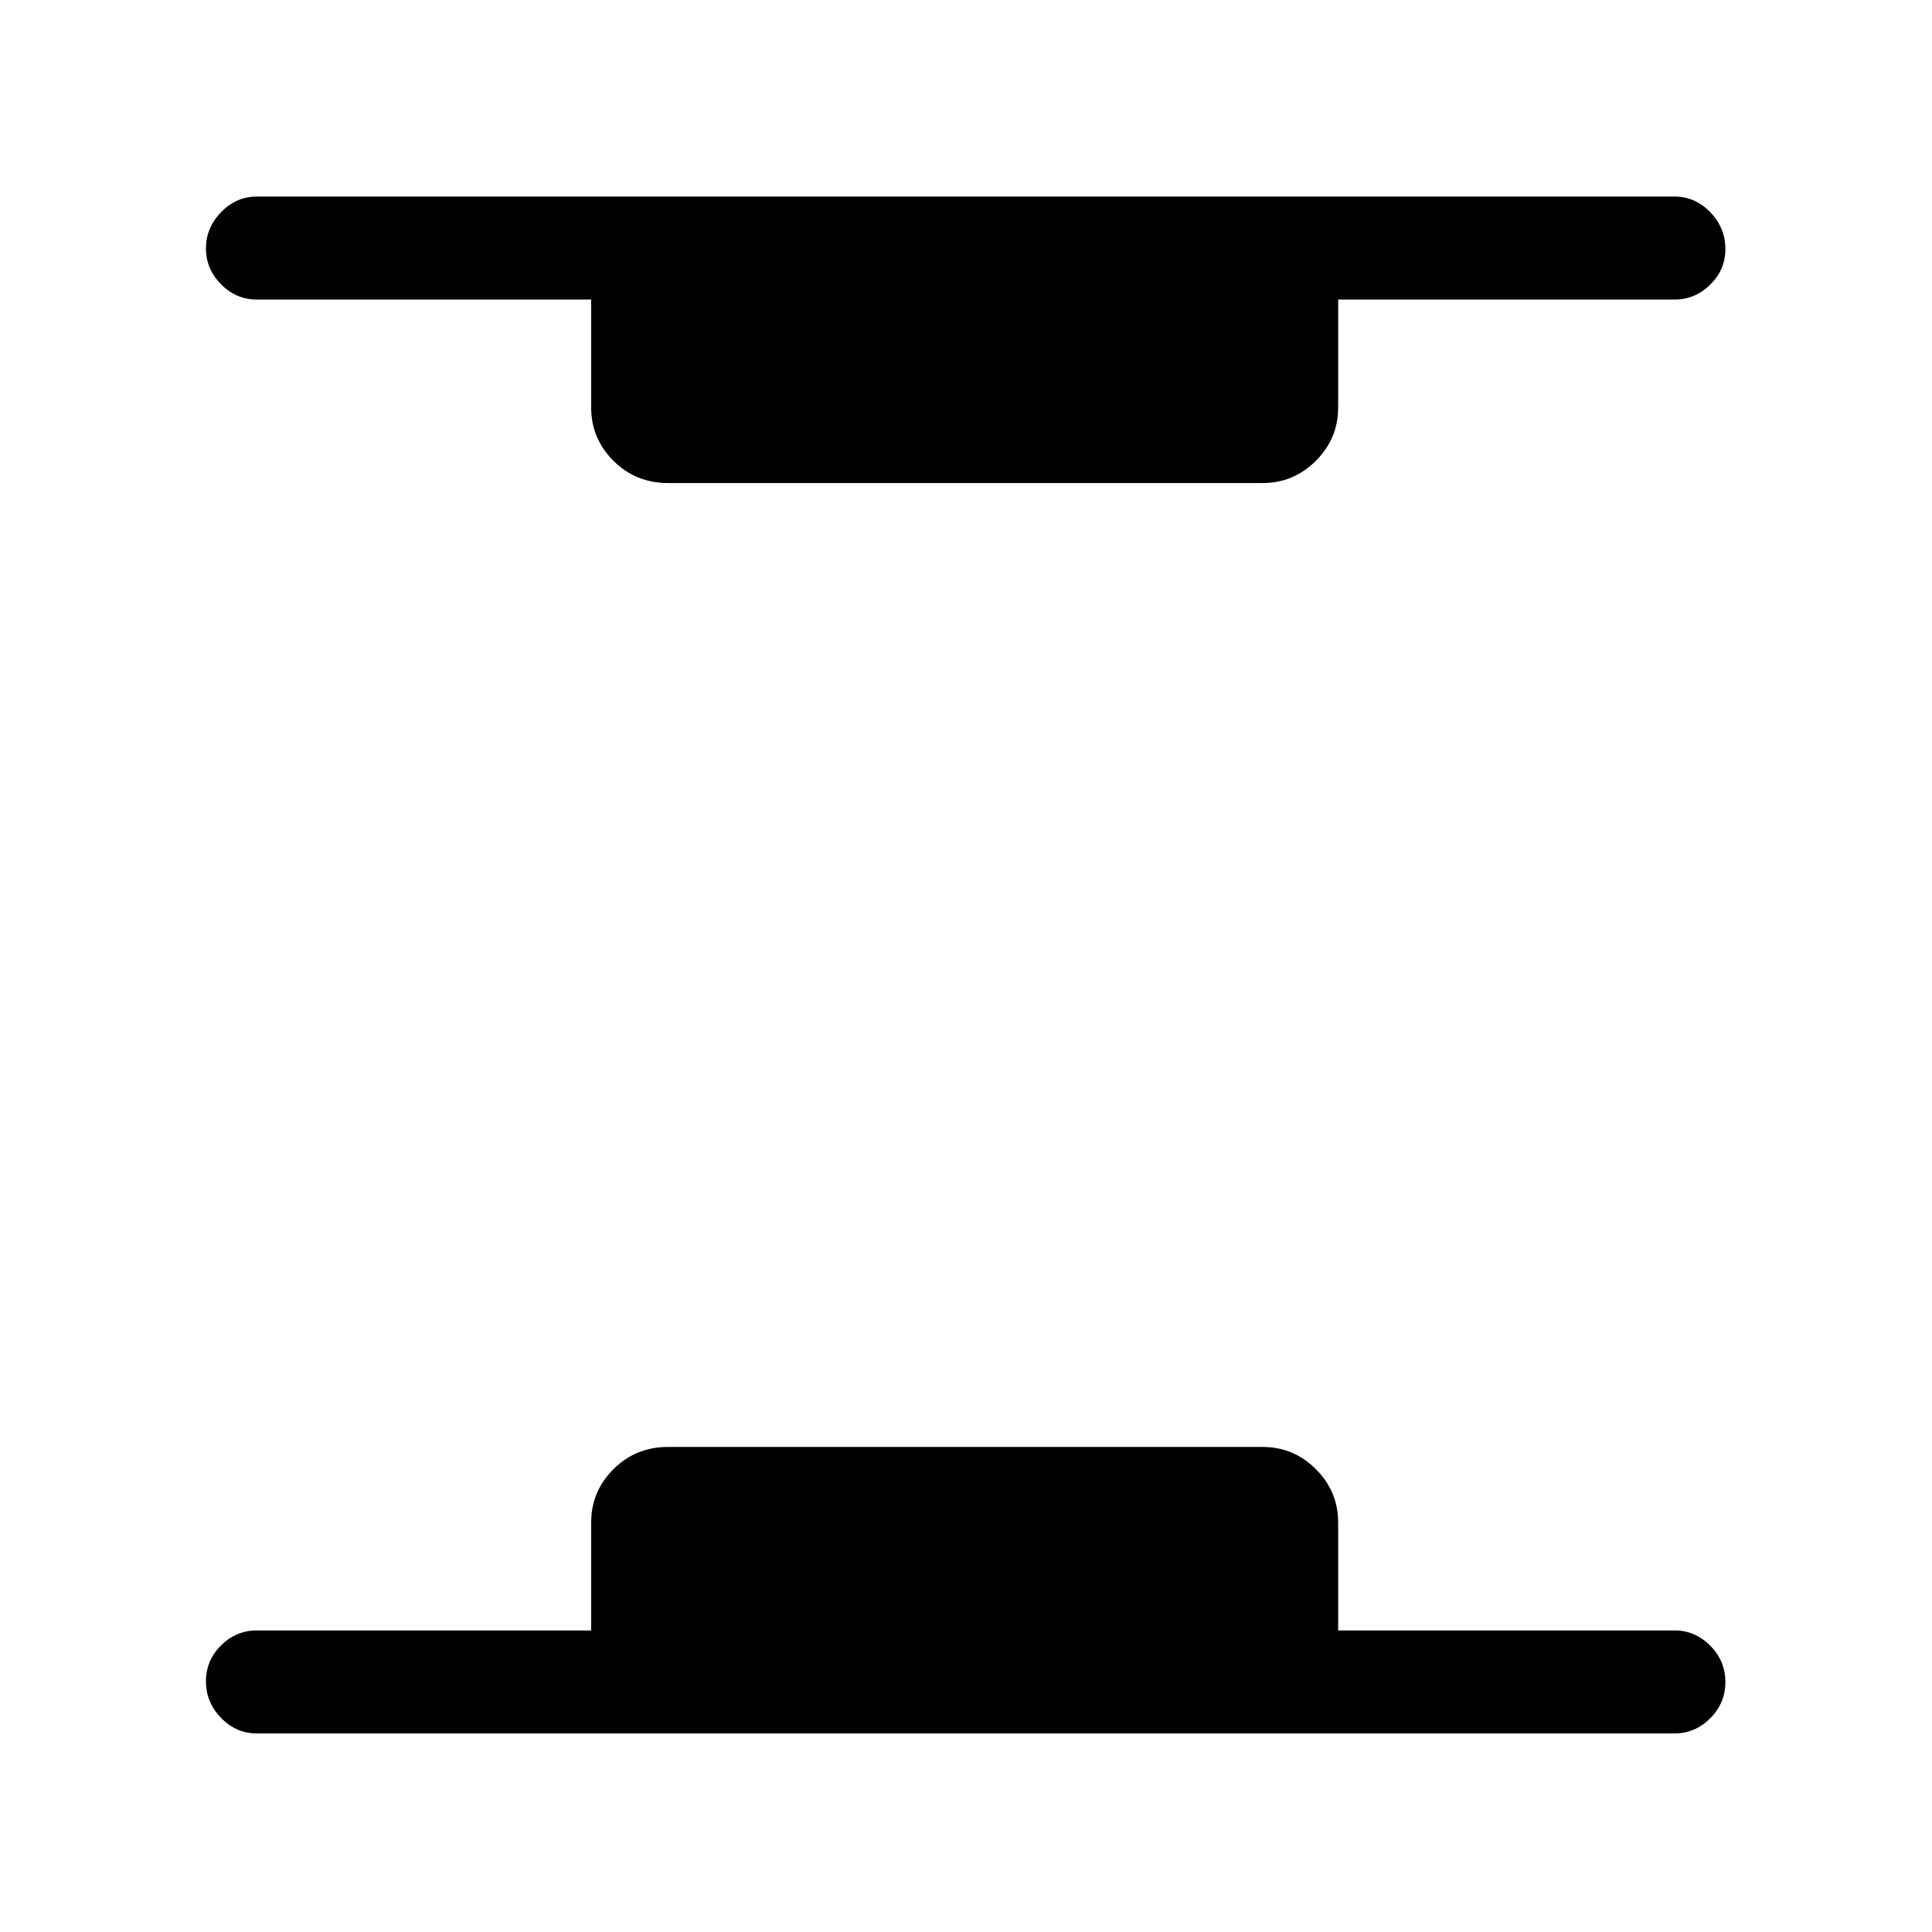 <svg xmlns="http://www.w3.org/2000/svg" height="40" viewBox="0 96 960 960" width="40"><path d="M127.59 957.333q-10.209 0-17.733-7.699-7.524-7.698-7.524-18.166t7.524-17.891q7.524-7.423 17.733-7.423h166.154v-53.615q0-15.44 11.07-26.502 11.071-11.062 27.16-11.062h295.385q15.44 0 26.502 11.062t11.062 26.502v53.615h167.154q10.209 0 17.733 7.576 7.523 7.576 7.523 18.044t-7.523 18.013q-7.524 7.546-17.733 7.546H127.59Zm204.384-621.308q-16.089 0-27.16-11.062-11.07-11.062-11.07-26.502v-53.615H127.59q-10.209 0-17.733-7.564-7.524-7.565-7.524-17.834 0-10.268 7.524-18.025 7.524-7.756 17.733-7.756h704.487q10.209 0 17.733 7.759 7.523 7.759 7.523 18.317 0 10.274-7.523 17.688-7.524 7.415-17.733 7.415H664.923v53.615q0 15.44-11.062 26.502t-26.502 11.062H331.974Z"/></svg>